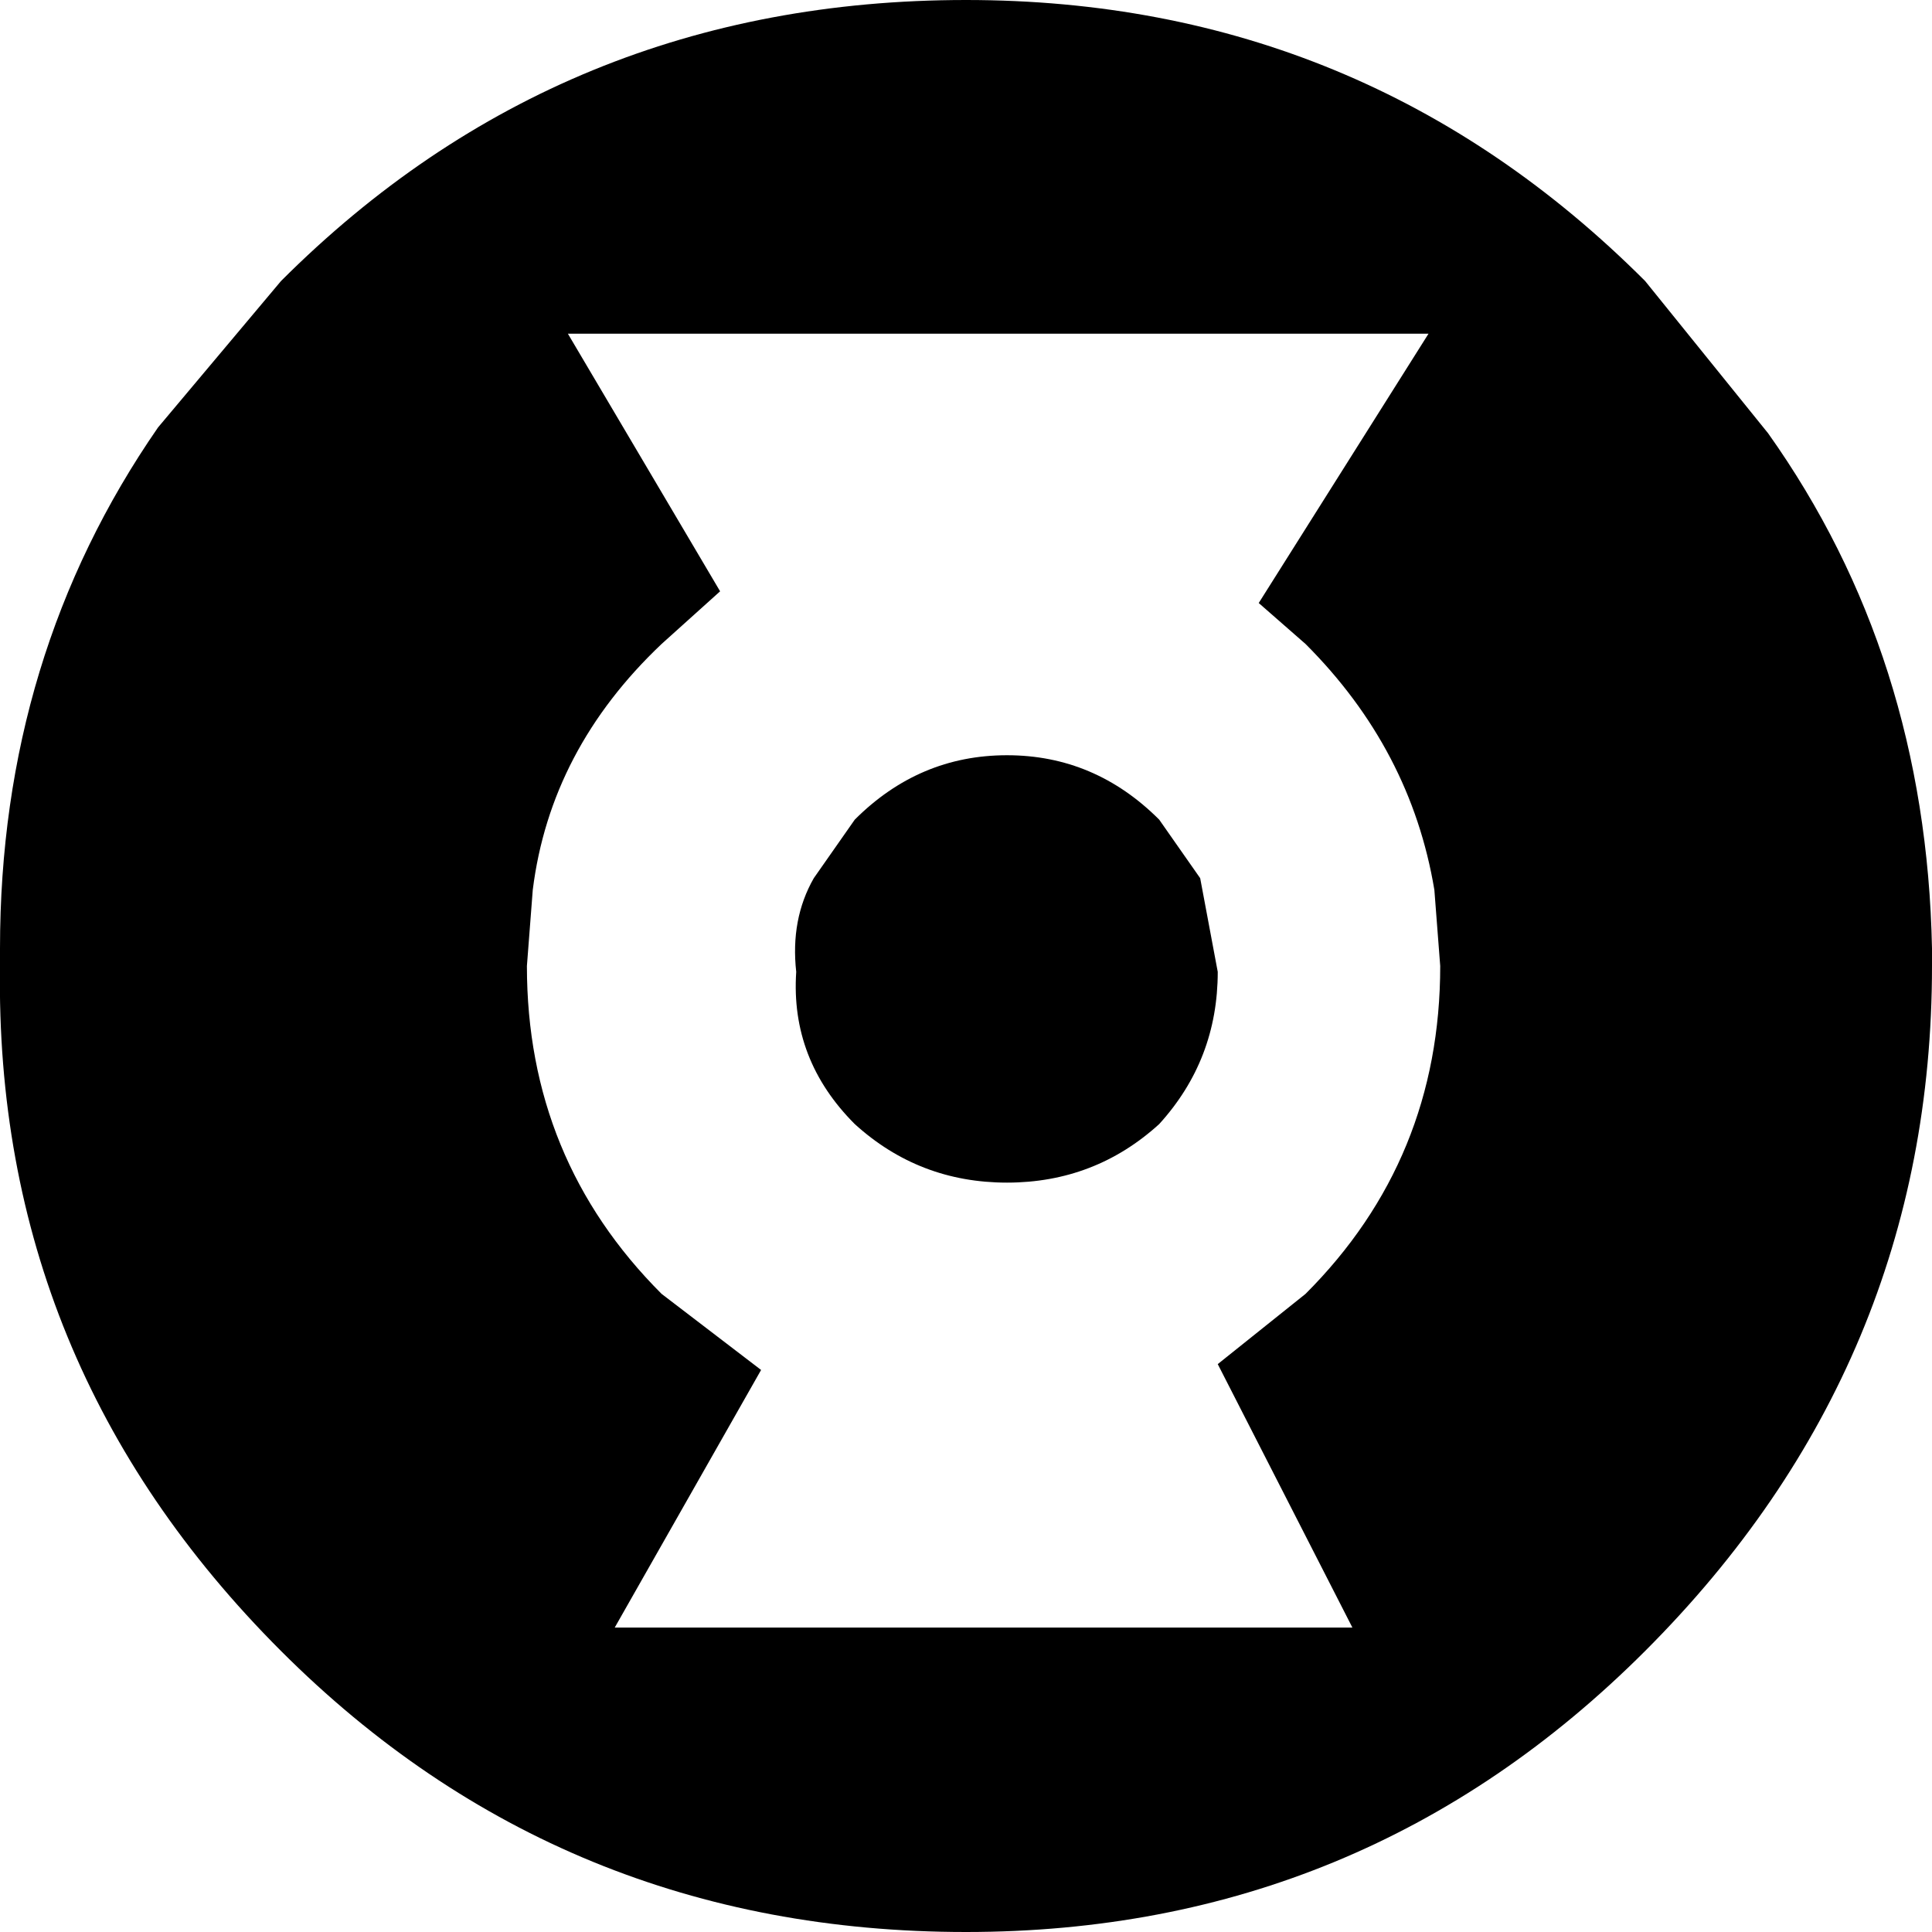 <?xml version="1.0" encoding="UTF-8" standalone="no"?>
<svg xmlns:xlink="http://www.w3.org/1999/xlink" height="16.5px" width="16.5px" xmlns="http://www.w3.org/2000/svg">
  <g transform="matrix(1.0, 0.0, 0.0, 1.0, -220.85, -167.35)">
    <path d="M231.6 172.5 L233.05 170.2 225.7 170.2 227.0 172.4 226.5 172.85 Q225.55 173.75 225.4 174.95 L225.35 175.6 Q225.35 177.25 226.5 178.4 L227.35 179.05 226.1 181.25 232.4 181.25 231.25 179.0 232.0 178.4 Q233.15 177.25 233.15 175.6 L233.1 174.95 Q232.9 173.75 232.0 172.85 L231.6 172.5 M229.1 167.35 Q232.5 167.35 234.9 169.75 L235.95 171.05 Q237.3 172.95 237.35 175.45 L237.35 175.6 Q237.35 179.0 234.9 181.45 232.5 183.85 229.1 183.85 225.65 183.85 223.25 181.45 220.8 179.0 220.85 175.6 L220.85 175.45 Q220.85 172.95 222.2 171.0 L223.25 169.75 Q225.65 167.35 229.1 167.35 M229.45 177.45 Q228.7 177.45 228.15 176.95 227.6 176.4 227.65 175.65 227.6 175.2 227.8 174.85 L228.15 174.35 Q228.7 173.8 229.45 173.8 230.2 173.8 230.75 174.35 L231.1 174.85 231.25 175.65 Q231.25 176.4 230.75 176.95 230.2 177.45 229.45 177.45" fill="#000000" fill-rule="evenodd" stroke="none"/>
  </g>
</svg>
